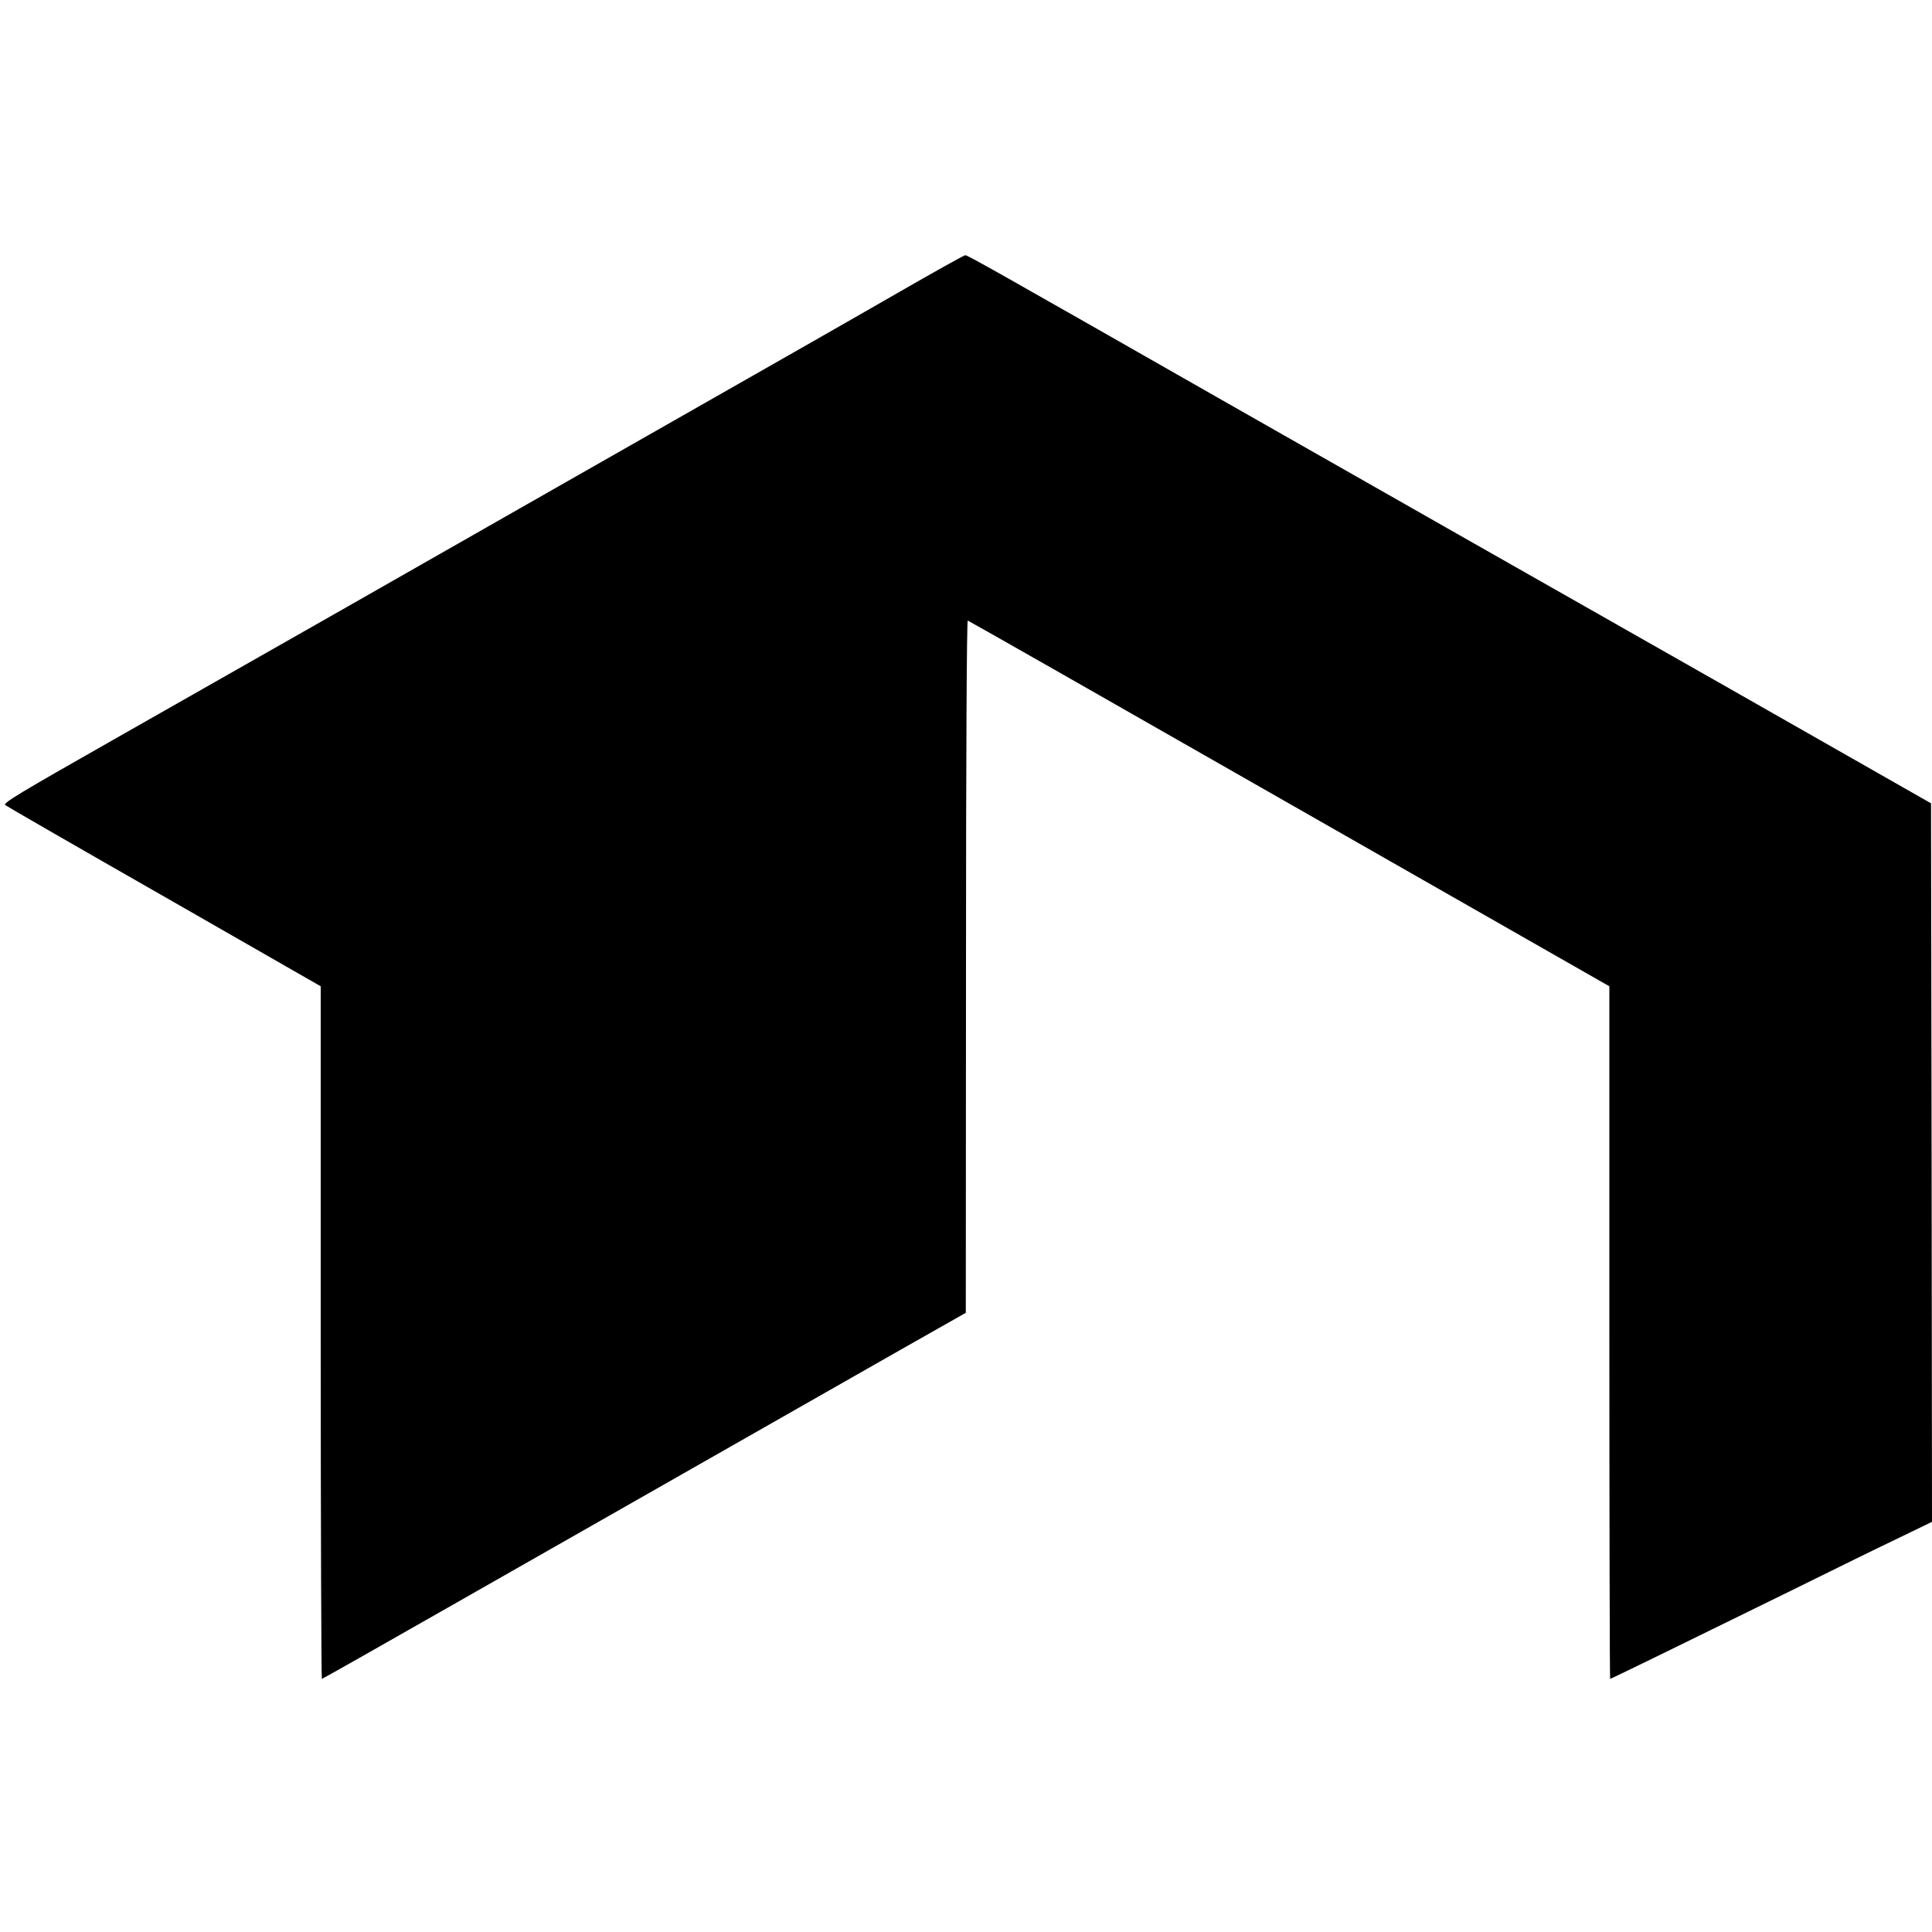<?xml version="1.0" standalone="no"?>
<!DOCTYPE svg PUBLIC "-//W3C//DTD SVG 20010904//EN"
 "http://www.w3.org/TR/2001/REC-SVG-20010904/DTD/svg10.dtd">
<svg version="1.0" xmlns="http://www.w3.org/2000/svg"
 width="1000pt" height="1000pt" viewBox="0 0 1000 1000"
 preserveAspectRatio="xMidYMid meet">
<g transform="translate(0,1000) scale(0.1,-0.1)"
fill="#000000" stroke="none">
<path d="M4650 8486 c-308 -177 -543 -311 -1785 -1018 -236 -135 -718 -409
-1070 -610 -352 -200 -897 -510 -1212 -689 -486 -276 -569 -326 -556 -336 9
-7 380 -221 825 -475 l808 -463 0 -1792 c0 -986 3 -1793 6 -1793 3 0 296 166
652 369 1125 641 1996 1137 2344 1335 l337 191 1 1793 c0 1096 4 1792 9 1790
5 -1 755 -428 1665 -948 l1656 -945 0 -1792 c0 -986 2 -1793 4 -1793 4 0 412
199 931 454 220 109 475 234 568 278 l167 81 -2 1860 -3 1859 -395 225 c-217
124 -512 292 -655 373 -626 355 -2135 1213 -2630 1495 -1168 666 -1308 745
-1319 744 -6 0 -162 -87 -346 -193z"/>
</g>
</svg>

